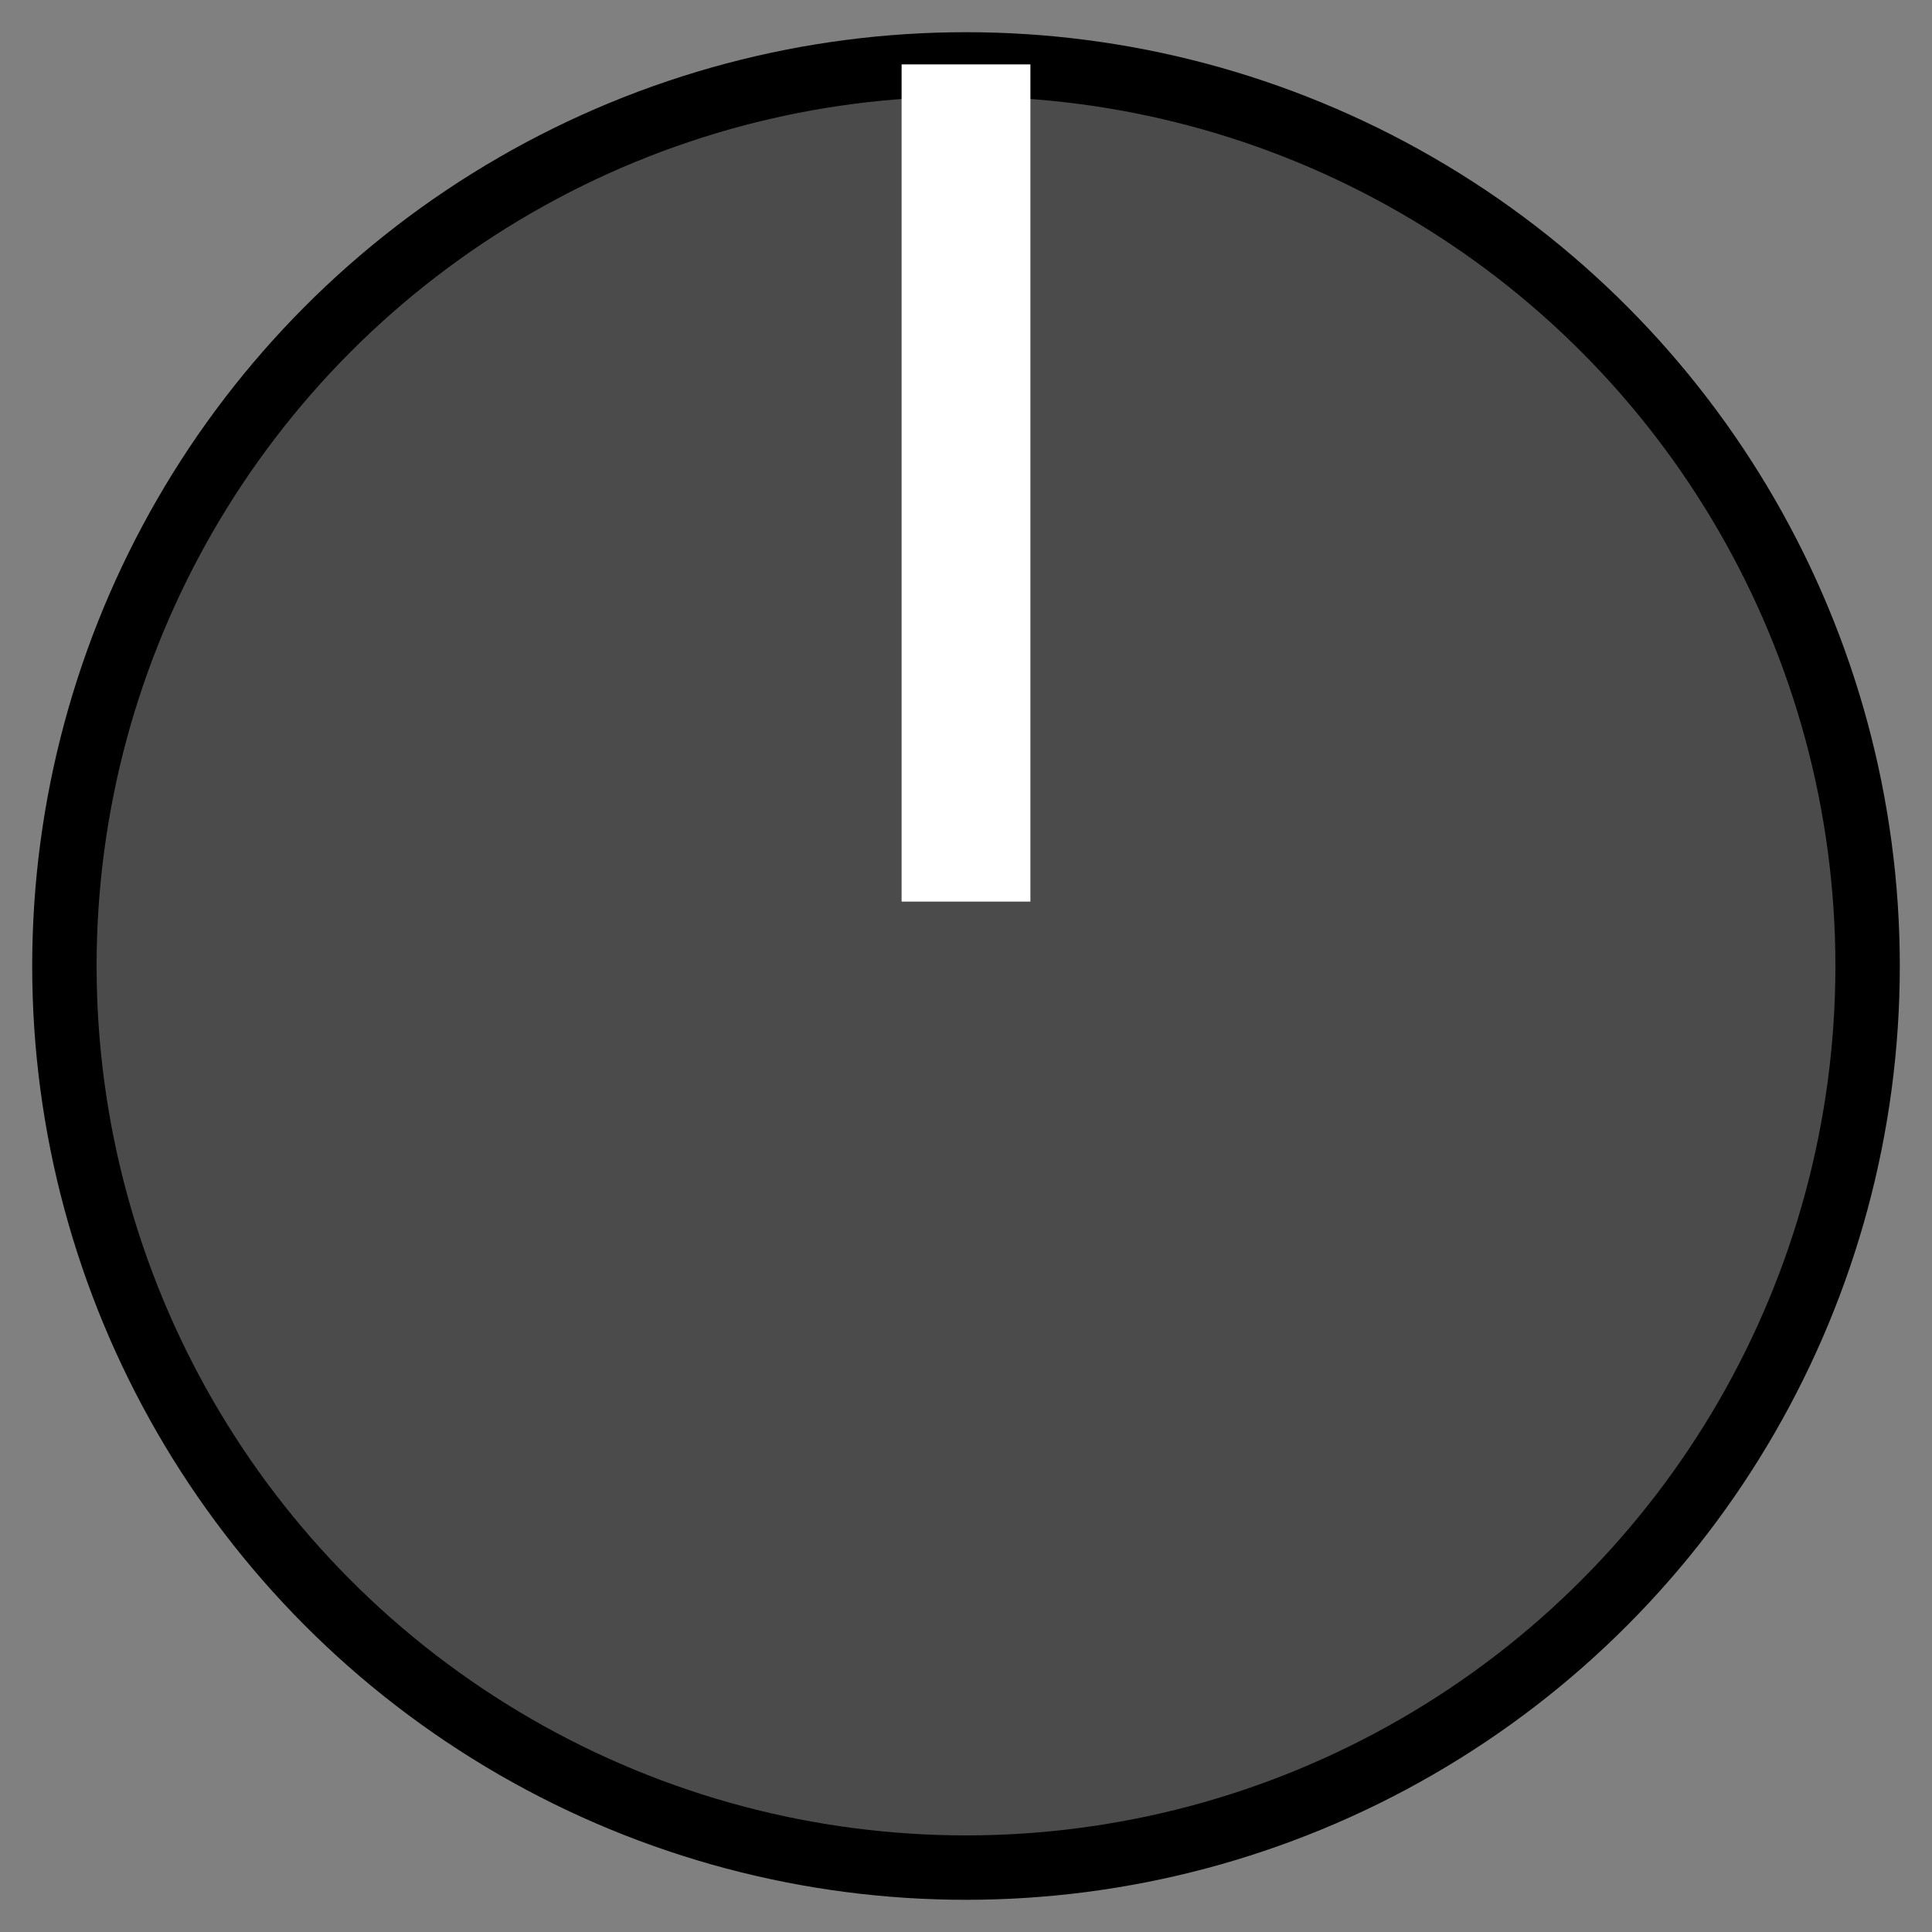 <?xml version="1.0" encoding="UTF-8"?>
<svg width="30px" height="30px" viewBox="0 0 30 30" version="1.1" xmlns="http://www.w3.org/2000/svg" xmlns:xlink="http://www.w3.org/1999/xlink">
    <rect x="0" y="0" width="30" height="30" fill="#808080" stroke="none"/>
    <!-- Generator: Sketch 54.1 (76490) - https://sketchapp.com -->
    <title>Group</title>
    <desc>Created with Sketch.</desc>
    <g id="Page-1" stroke="none" stroke-width="1" fill="none" fill-rule="evenodd">
        <g id="Artboard" transform="translate(-107, -41)">
            <g id="Group" transform="translate(108, 42)">
                <circle id="Oval" stroke="#000000" fill="#4B4B4B" cx="14" cy="14" r="14"></circle>
                <rect id="Rectangle" stroke="#FFFFFF" fill="#D8D8D8" x="13.5" y="0.5" width="1" height="12"></rect>
            </g>
        </g>
    </g>
</svg>